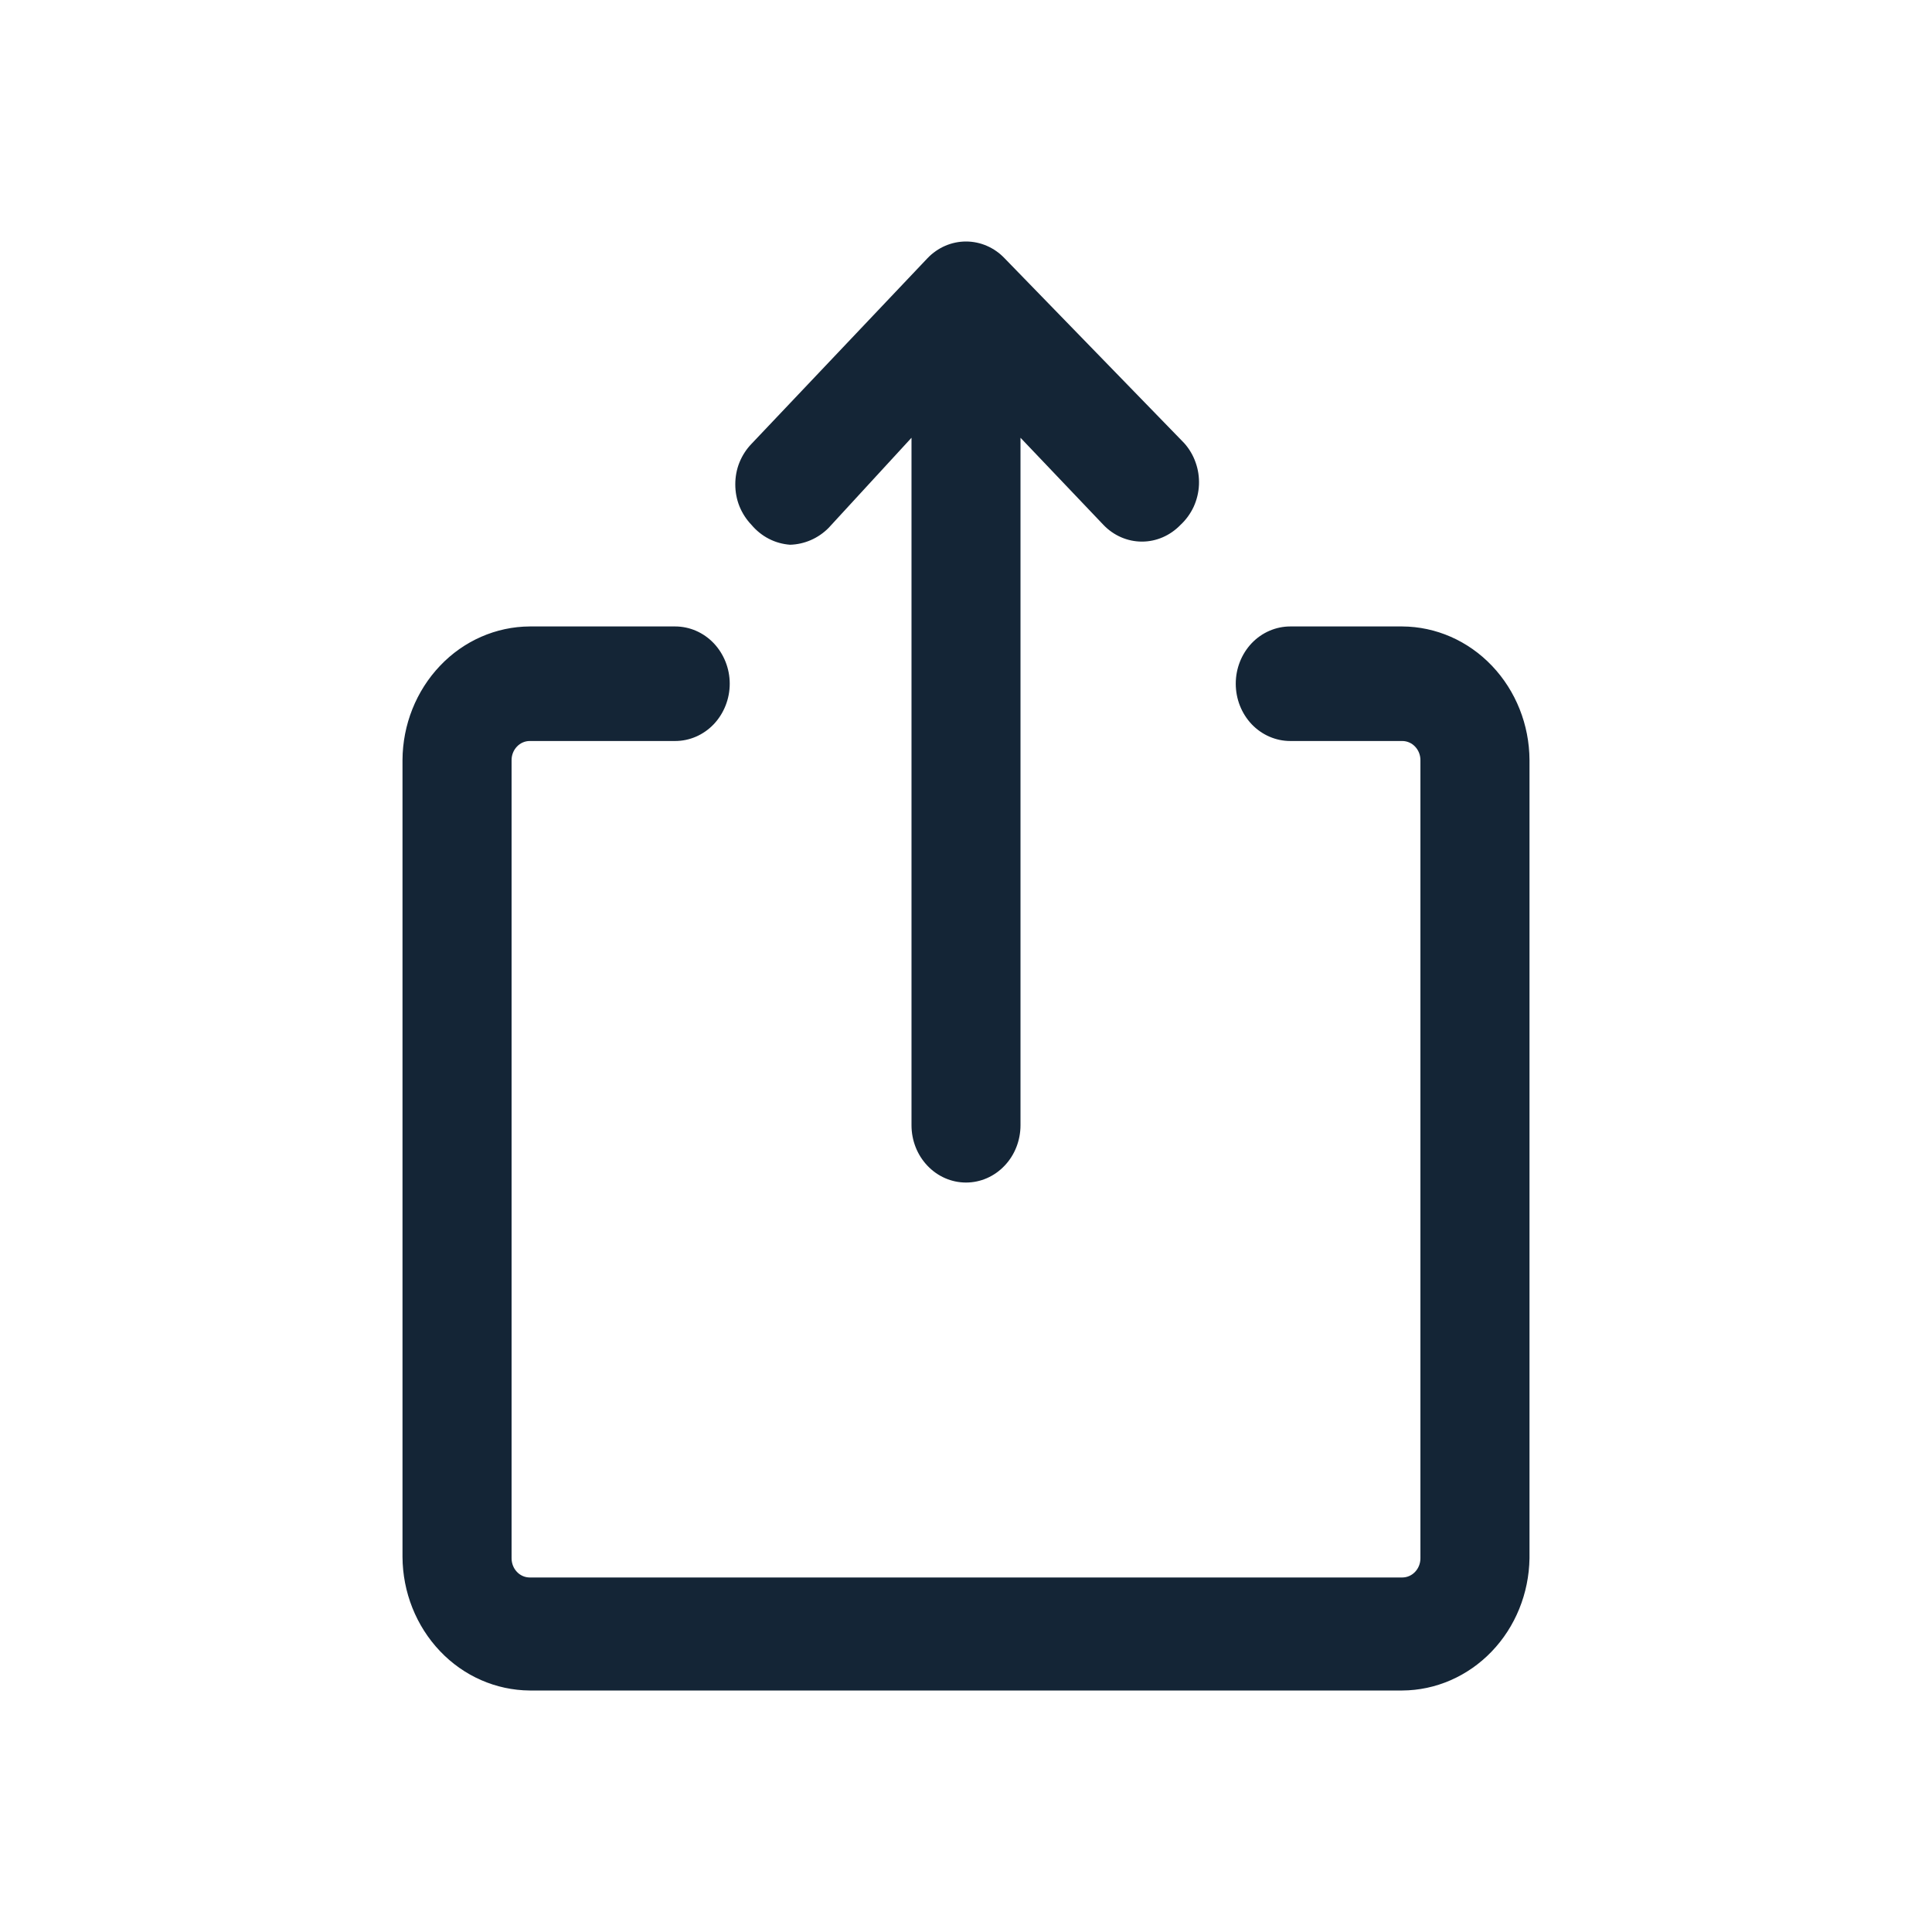 <svg width="24" height="24" viewBox="0 0 24 24" fill="none" xmlns="http://www.w3.org/2000/svg">
<path d="M12.479 3.208L14.71 5.504C14.772 5.573 14.821 5.655 14.852 5.744C14.884 5.833 14.898 5.927 14.894 6.022C14.89 6.117 14.867 6.21 14.828 6.296C14.788 6.381 14.733 6.457 14.665 6.52C14.537 6.653 14.365 6.728 14.186 6.728C14.006 6.728 13.834 6.653 13.707 6.52L12.677 5.438V13.978C12.677 14.167 12.606 14.348 12.479 14.481C12.352 14.615 12.18 14.69 12 14.69C11.82 14.69 11.648 14.615 11.521 14.481C11.394 14.348 11.323 14.167 11.323 13.978V5.438L10.293 6.558C10.164 6.688 9.993 6.762 9.814 6.767C9.723 6.76 9.634 6.736 9.551 6.693C9.469 6.651 9.396 6.592 9.335 6.52C9.272 6.454 9.221 6.376 9.186 6.29C9.151 6.203 9.134 6.111 9.134 6.017C9.134 5.923 9.151 5.83 9.186 5.744C9.221 5.658 9.272 5.579 9.335 5.514L11.521 3.208C11.648 3.075 11.82 3 12 3C12.18 3 12.352 3.075 12.479 3.208Z" fill="#001325" fill-opacity="0.92"/>
<path d="M6.581 21H17.419C17.835 20.998 18.233 20.824 18.528 20.518C18.824 20.211 18.993 19.795 19 19.358V9.442C18.998 9.003 18.83 8.582 18.534 8.271C18.238 7.96 17.838 7.784 17.419 7.782H16.028C15.849 7.782 15.676 7.857 15.549 7.99C15.422 8.124 15.351 8.305 15.351 8.493C15.351 8.682 15.422 8.863 15.549 8.997C15.676 9.13 15.849 9.205 16.028 9.205H17.419C17.479 9.205 17.537 9.23 17.579 9.275C17.621 9.319 17.645 9.379 17.645 9.442V19.358C17.645 19.421 17.621 19.482 17.579 19.526C17.537 19.571 17.479 19.596 17.419 19.596H6.581C6.521 19.596 6.463 19.571 6.421 19.526C6.379 19.482 6.355 19.421 6.355 19.358V9.442C6.355 9.379 6.379 9.319 6.421 9.275C6.463 9.23 6.521 9.205 6.581 9.205H8.387C8.567 9.205 8.739 9.13 8.866 8.997C8.993 8.863 9.065 8.682 9.065 8.493C9.065 8.305 8.993 8.124 8.866 7.99C8.739 7.857 8.567 7.782 8.387 7.782H6.581C6.162 7.784 5.761 7.96 5.466 8.271C5.17 8.582 5.002 9.003 5 9.442V19.339C5.002 19.779 5.17 20.2 5.466 20.511C5.761 20.822 6.162 20.997 6.581 21Z" fill="#001325" fill-opacity="0.92"/>
</svg>

